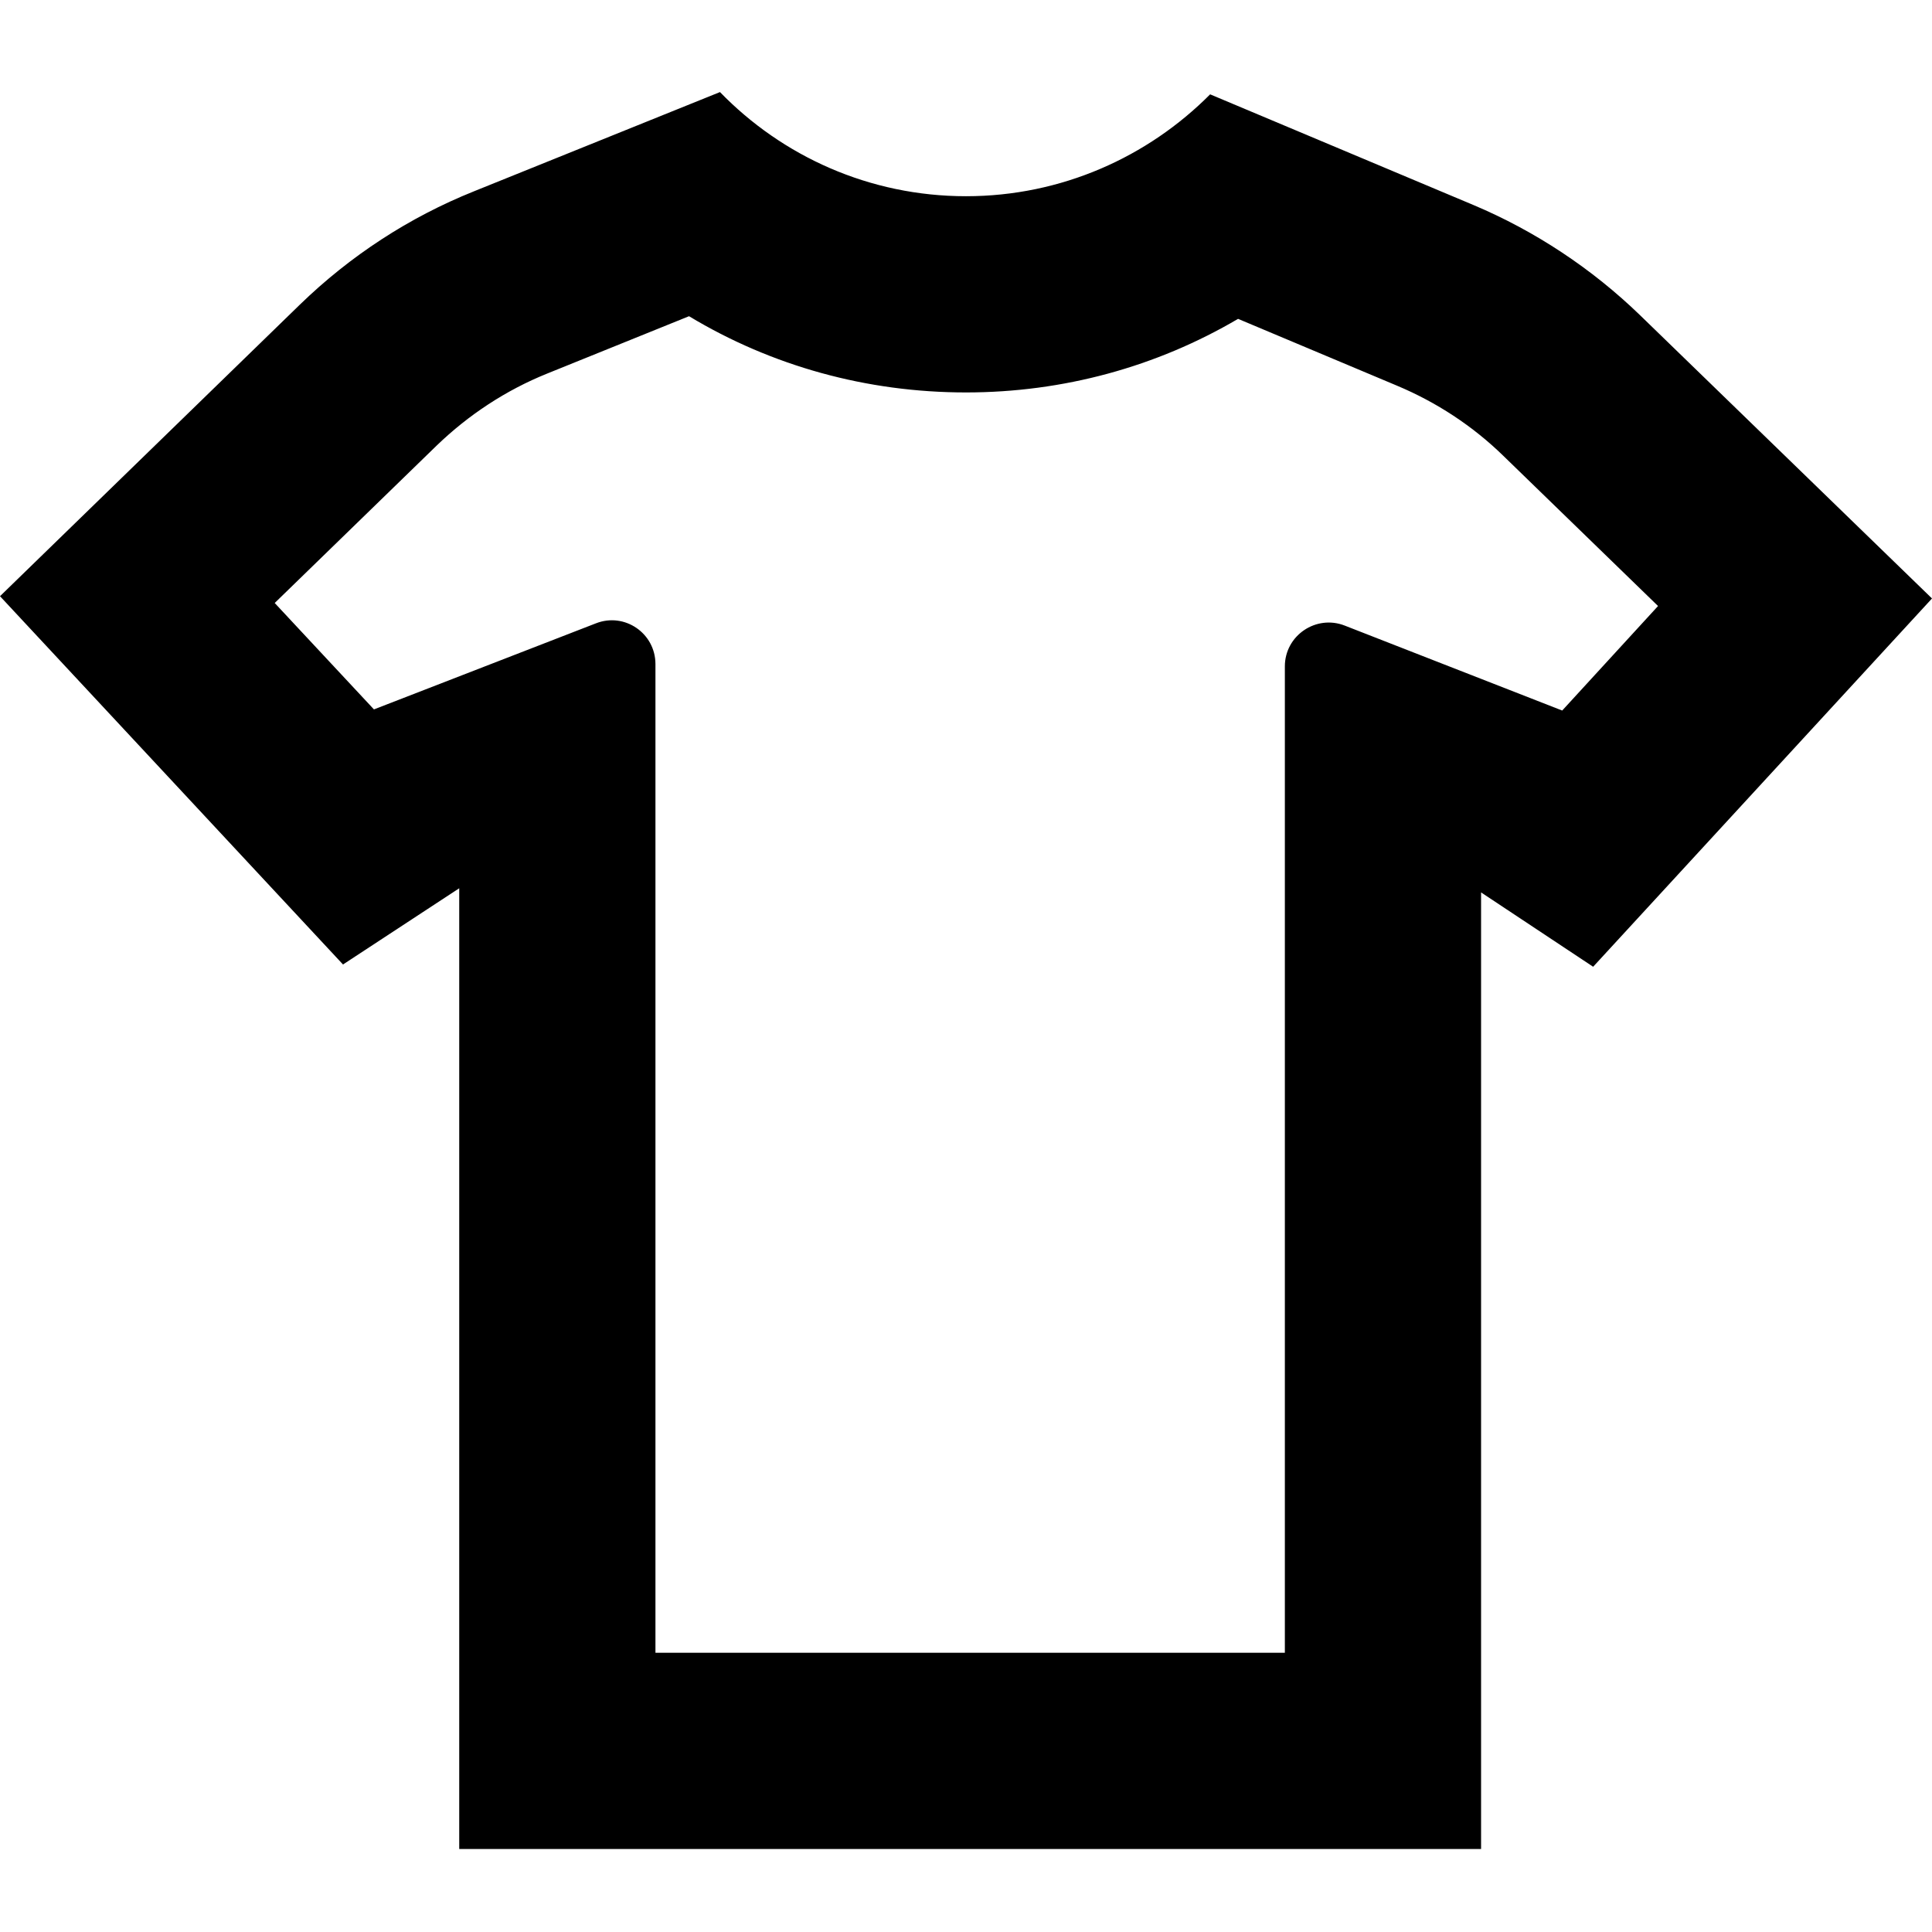 <?xml version="1.0" encoding="utf-8"?>
<!-- Generator: Adobe Illustrator 21.1.0, SVG Export Plug-In . SVG Version: 6.00 Build 0)  -->
<svg version="1.1" id="Layer_1" xmlns="http://www.w3.org/2000/svg" xmlns:xlink="http://www.w3.org/1999/xlink" x="0px" y="0px"
	 viewBox="0 0 512 512" style="enable-background:new 0 0 512 512;" xml:space="preserve">
<path d="M182.6,83.8C204.5,97,229.7,104,256,104c25.8,0,50.5-6.8,72.1-19.5l42.1,17.7c10.5,4.4,20.1,10.7,28.2,18.6l41,39.8
	L414,188.3l-57.6-22.5c-7.6-3-15.9,2.6-15.9,10.8V438H173.7V176c0-8.2-8.2-13.8-15.8-10.8L99.1,188l-26.3-28.2l42.9-41.7
	c8.5-8.2,18.4-14.7,29.3-19.1L182.6,83.8 M190.8,24.4l-65.2,26.3c-17.2,6.9-32.8,17.1-46.1,30L0,158l90.9,97.6l30.8-20.2V490h270.8
	V236.5l29.7,19.7l89.8-97.6l-77.3-75c-12.8-12.4-27.9-22.4-44.3-29.3L320.7,25c-16.5,16.6-39.4,27-64.7,27
	C230.4,52,207.3,41.4,190.8,24.4L190.8,24.4z"/>
</svg>
